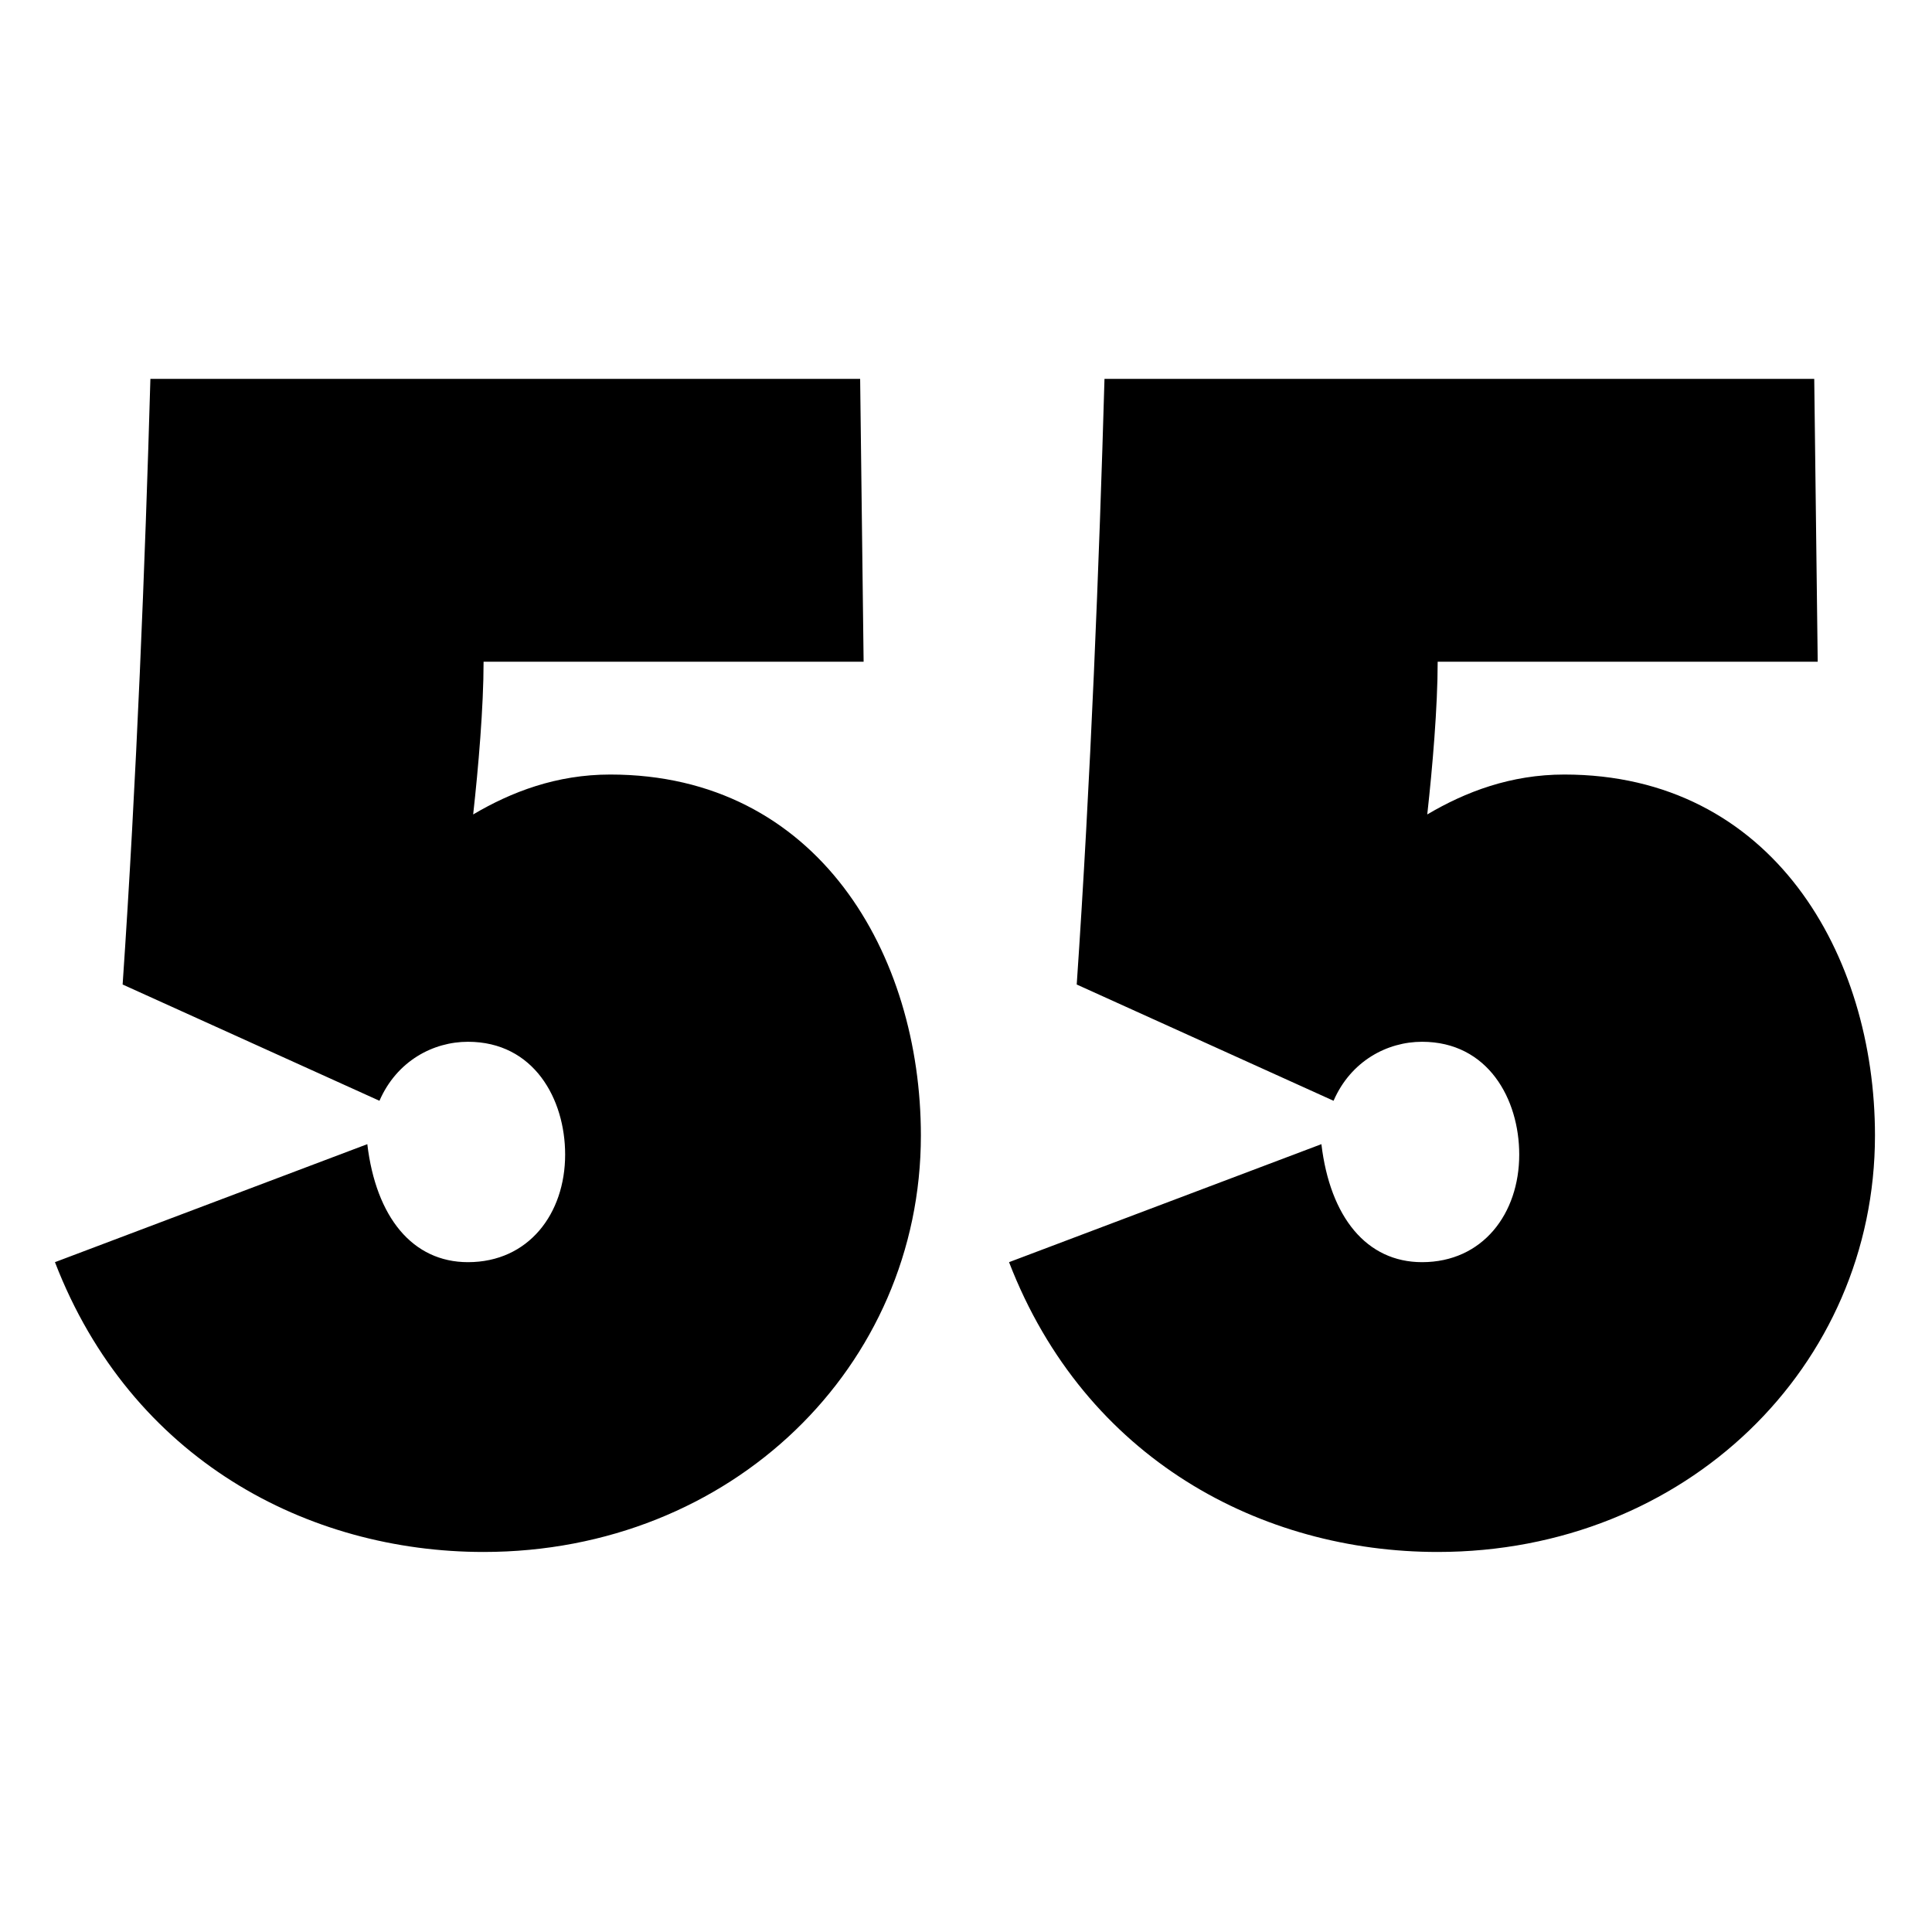 <svg width="668" height="668" viewBox="0 0 668 668" fill="none" xmlns="http://www.w3.org/2000/svg">
<path d="M167.2 536.6C253 536.6 318.4 472.4 318.4 392.6C318.4 330.2 283 267.8 211 267.8C192.4 267.8 176.8 273.8 163.6 281.6C165.4 265.4 167.2 244.4 167.2 228.8H298.6L297.4 131H52C50.2 194 47.2 270.2 42.4 340.4L131.2 380.6C137.2 366.8 149.8 360.2 161.8 360.2C184.6 360.2 195.4 380 195.4 399.2C195.4 419.6 182.8 436.4 161.8 436.4C142.6 436.4 130 420.8 127 395.6L19 436.4C45.4 504.8 106.6 536.6 167.2 536.6Z" fill="black"/>
<path d="M497.083 536.6C582.883 536.6 648.283 472.4 648.283 392.6C648.283 330.2 612.883 267.8 540.883 267.8C522.283 267.8 506.683 273.8 493.483 281.6C495.283 265.4 497.083 244.4 497.083 228.8H628.483L627.283 131H381.883C380.083 194 377.083 270.2 372.283 340.4L461.083 380.6C467.083 366.8 479.683 360.2 491.683 360.2C514.483 360.2 525.283 380 525.283 399.2C525.283 419.6 512.683 436.4 491.683 436.4C472.483 436.4 459.883 420.8 456.883 395.6L348.883 436.4C375.283 504.8 436.483 536.6 497.083 536.6Z" fill="black"/>
</svg>
